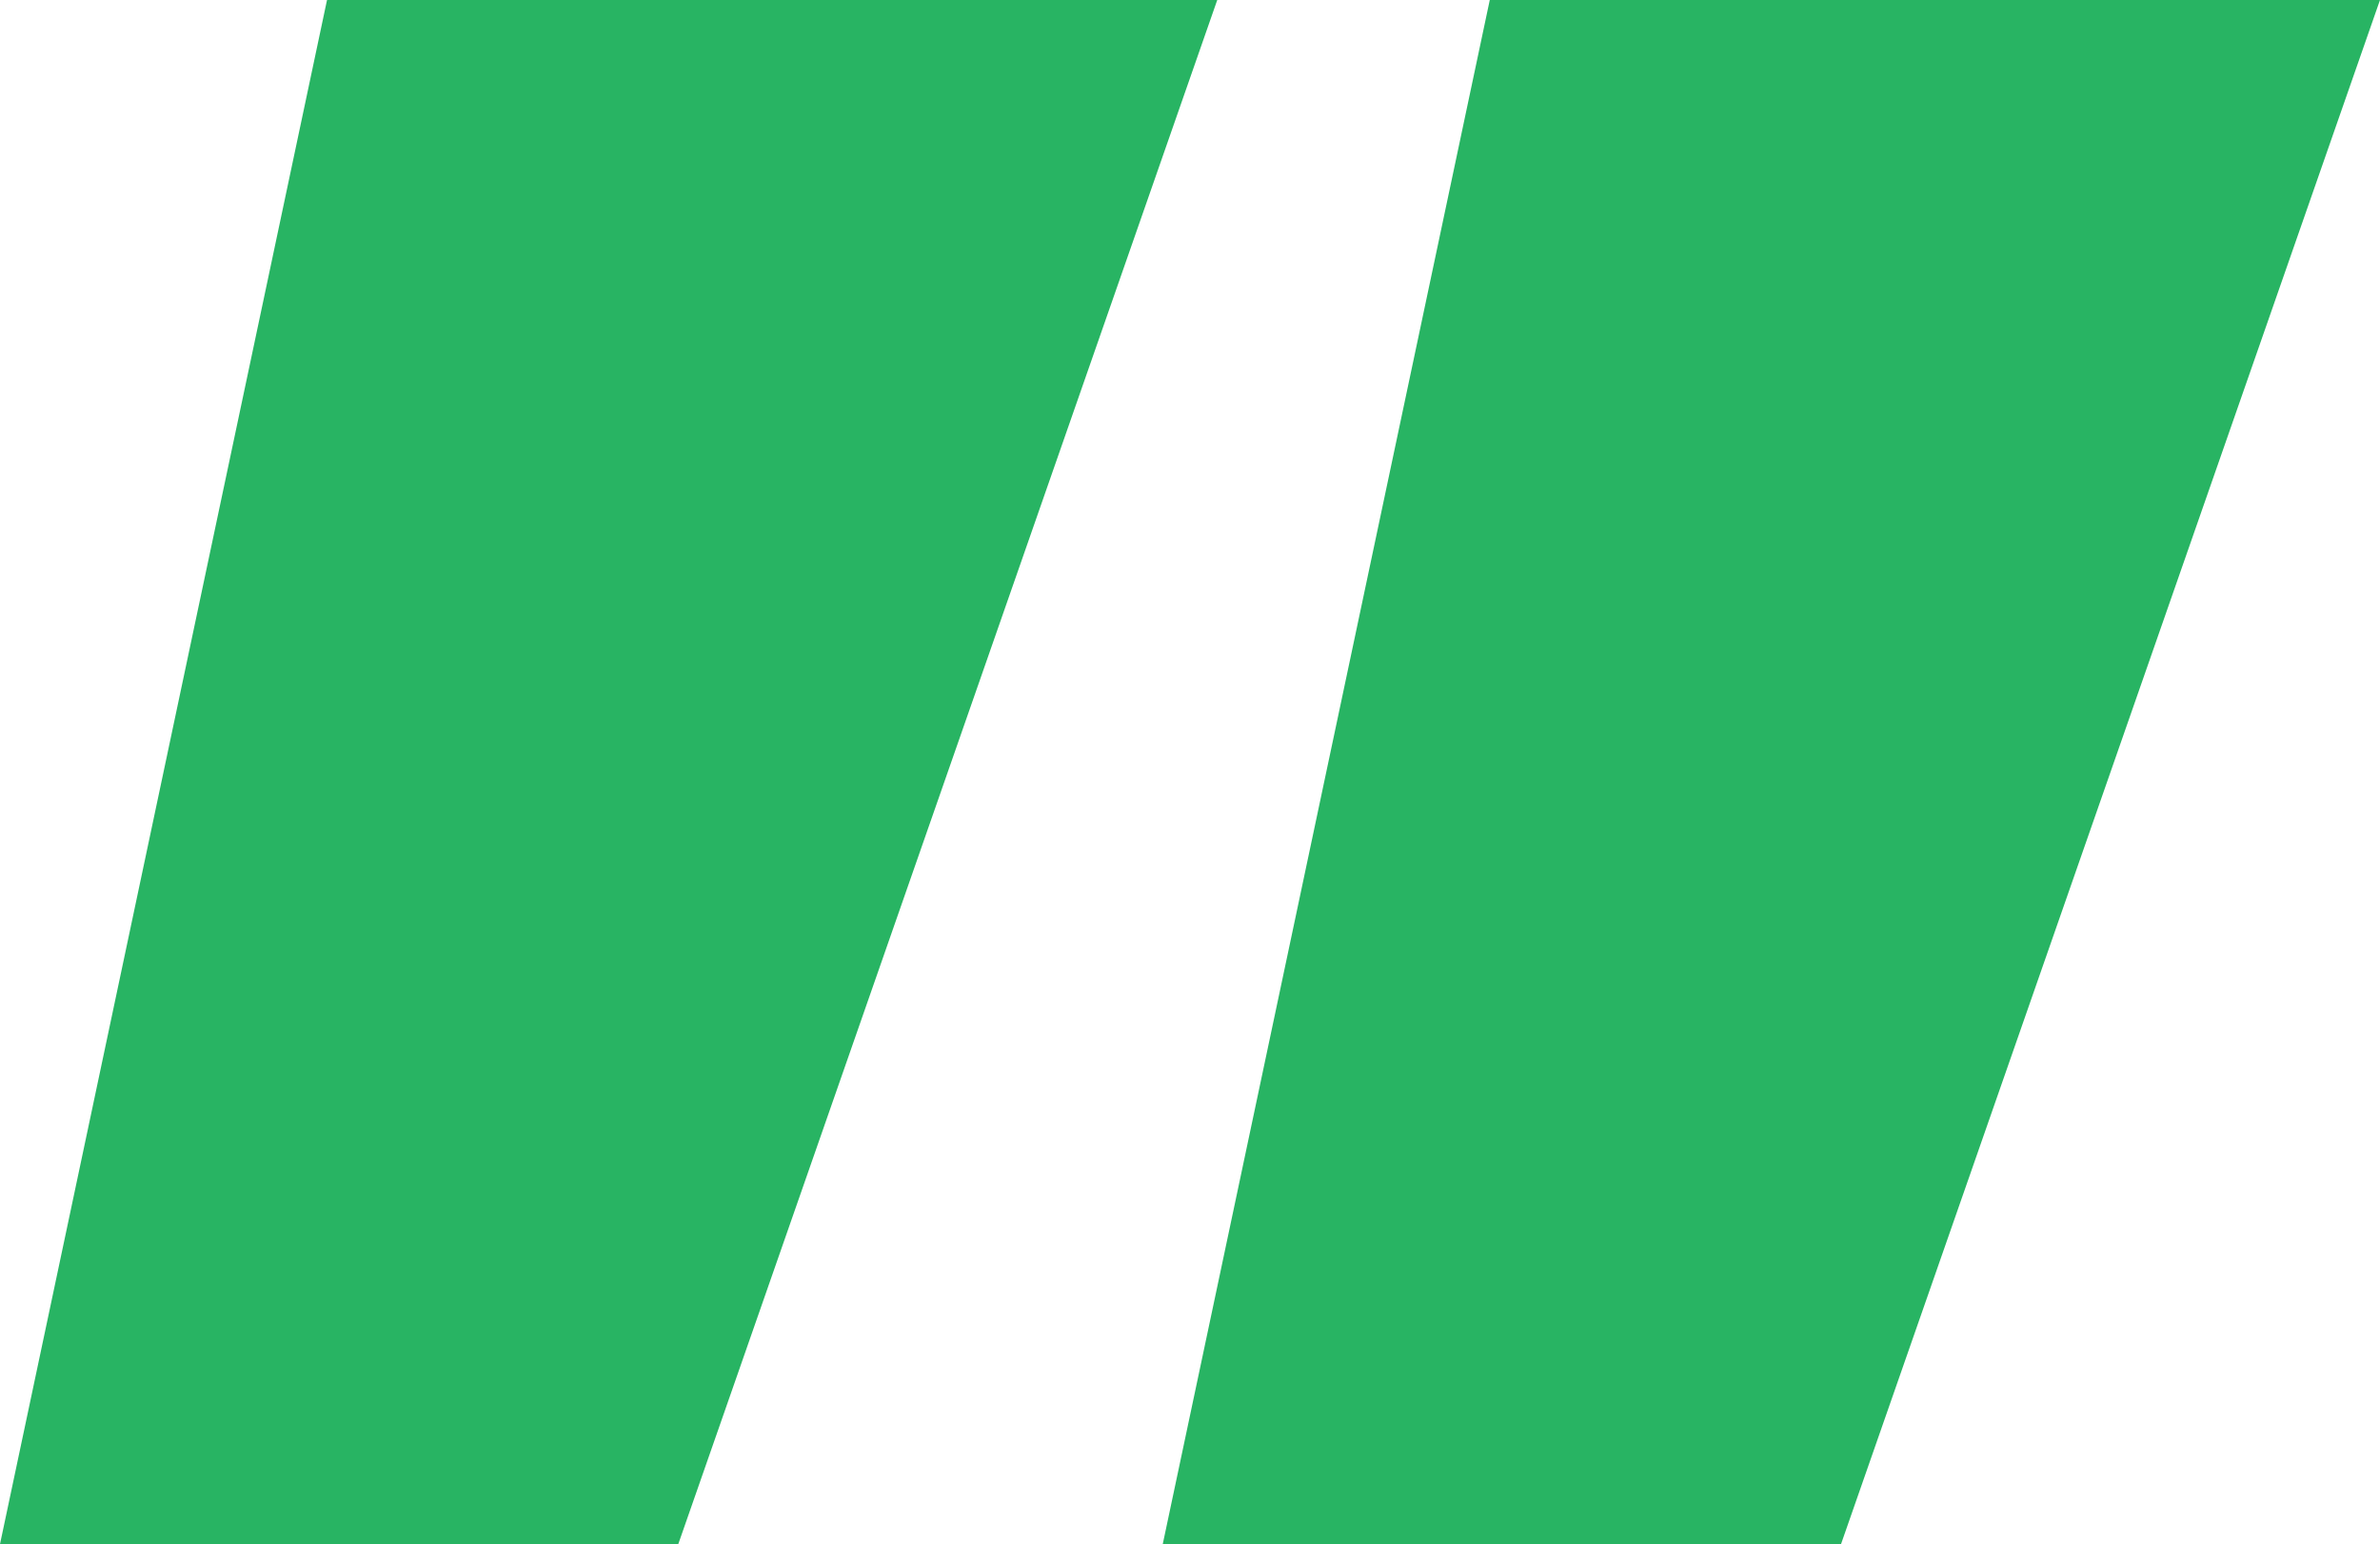 <svg xmlns="http://www.w3.org/2000/svg" viewBox="0 0 19.65 12.75"><defs><style>.cls-1{fill:#28b463;}</style></defs><title>quote-r</title><g id="Слой_2" data-name="Слой 2"><g id="Слой_1-2" data-name="Слой 1"><polygon class="cls-1" points="2.7 0 0 12.75 5.6 12.75 10.05 0 2.7 0"/><polygon class="cls-1" points="12.3 0 9.6 12.75 15.2 12.75 19.65 0 12.3 0"/></g></g></svg>